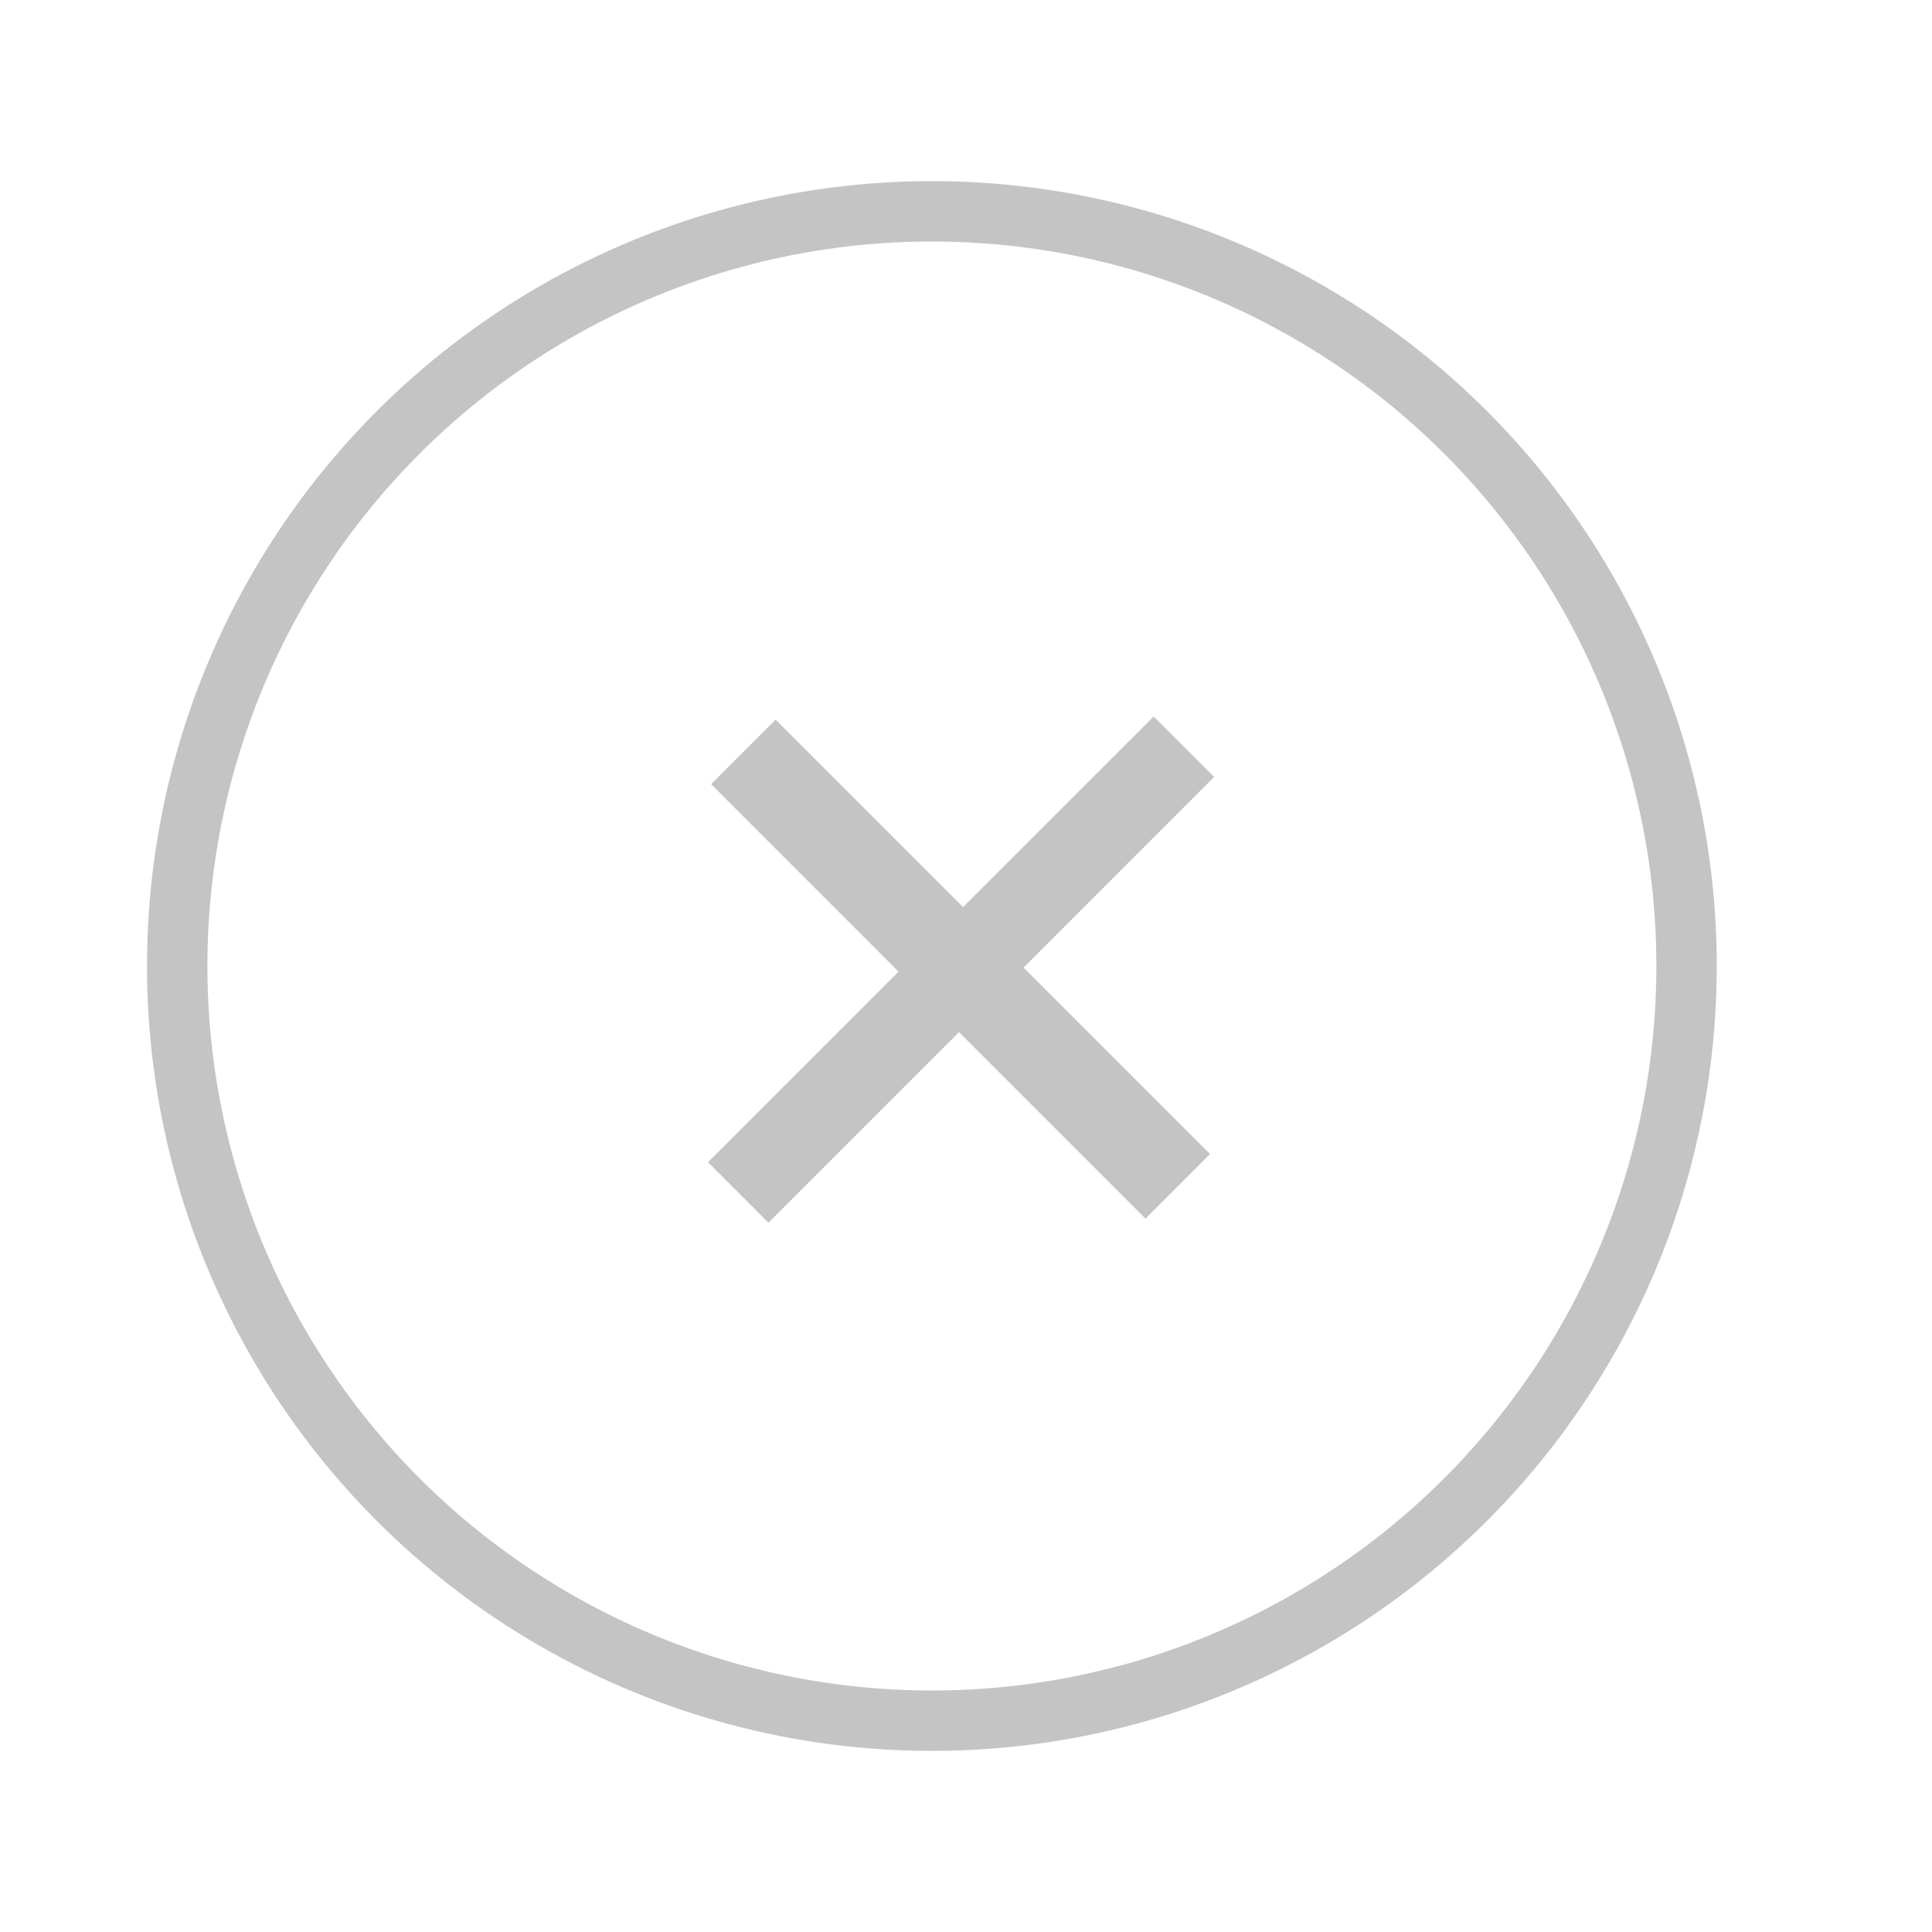 <svg width="32" height="32" viewBox="0 0 32 32" fill="none" xmlns="http://www.w3.org/2000/svg">
<path d="M20.11 12.869L16.954 16.026L20.042 19.114L18.973 20.184L15.884 17.095L12.728 20.252L11.727 19.25L14.883 16.094L11.778 12.988L12.847 11.919L15.952 15.024L19.109 11.868L20.11 12.869Z" fill="#C4C4C4"/>
<circle cx="15.435" cy="16" r="12.5" stroke="#C4C4C4"/>
</svg>
